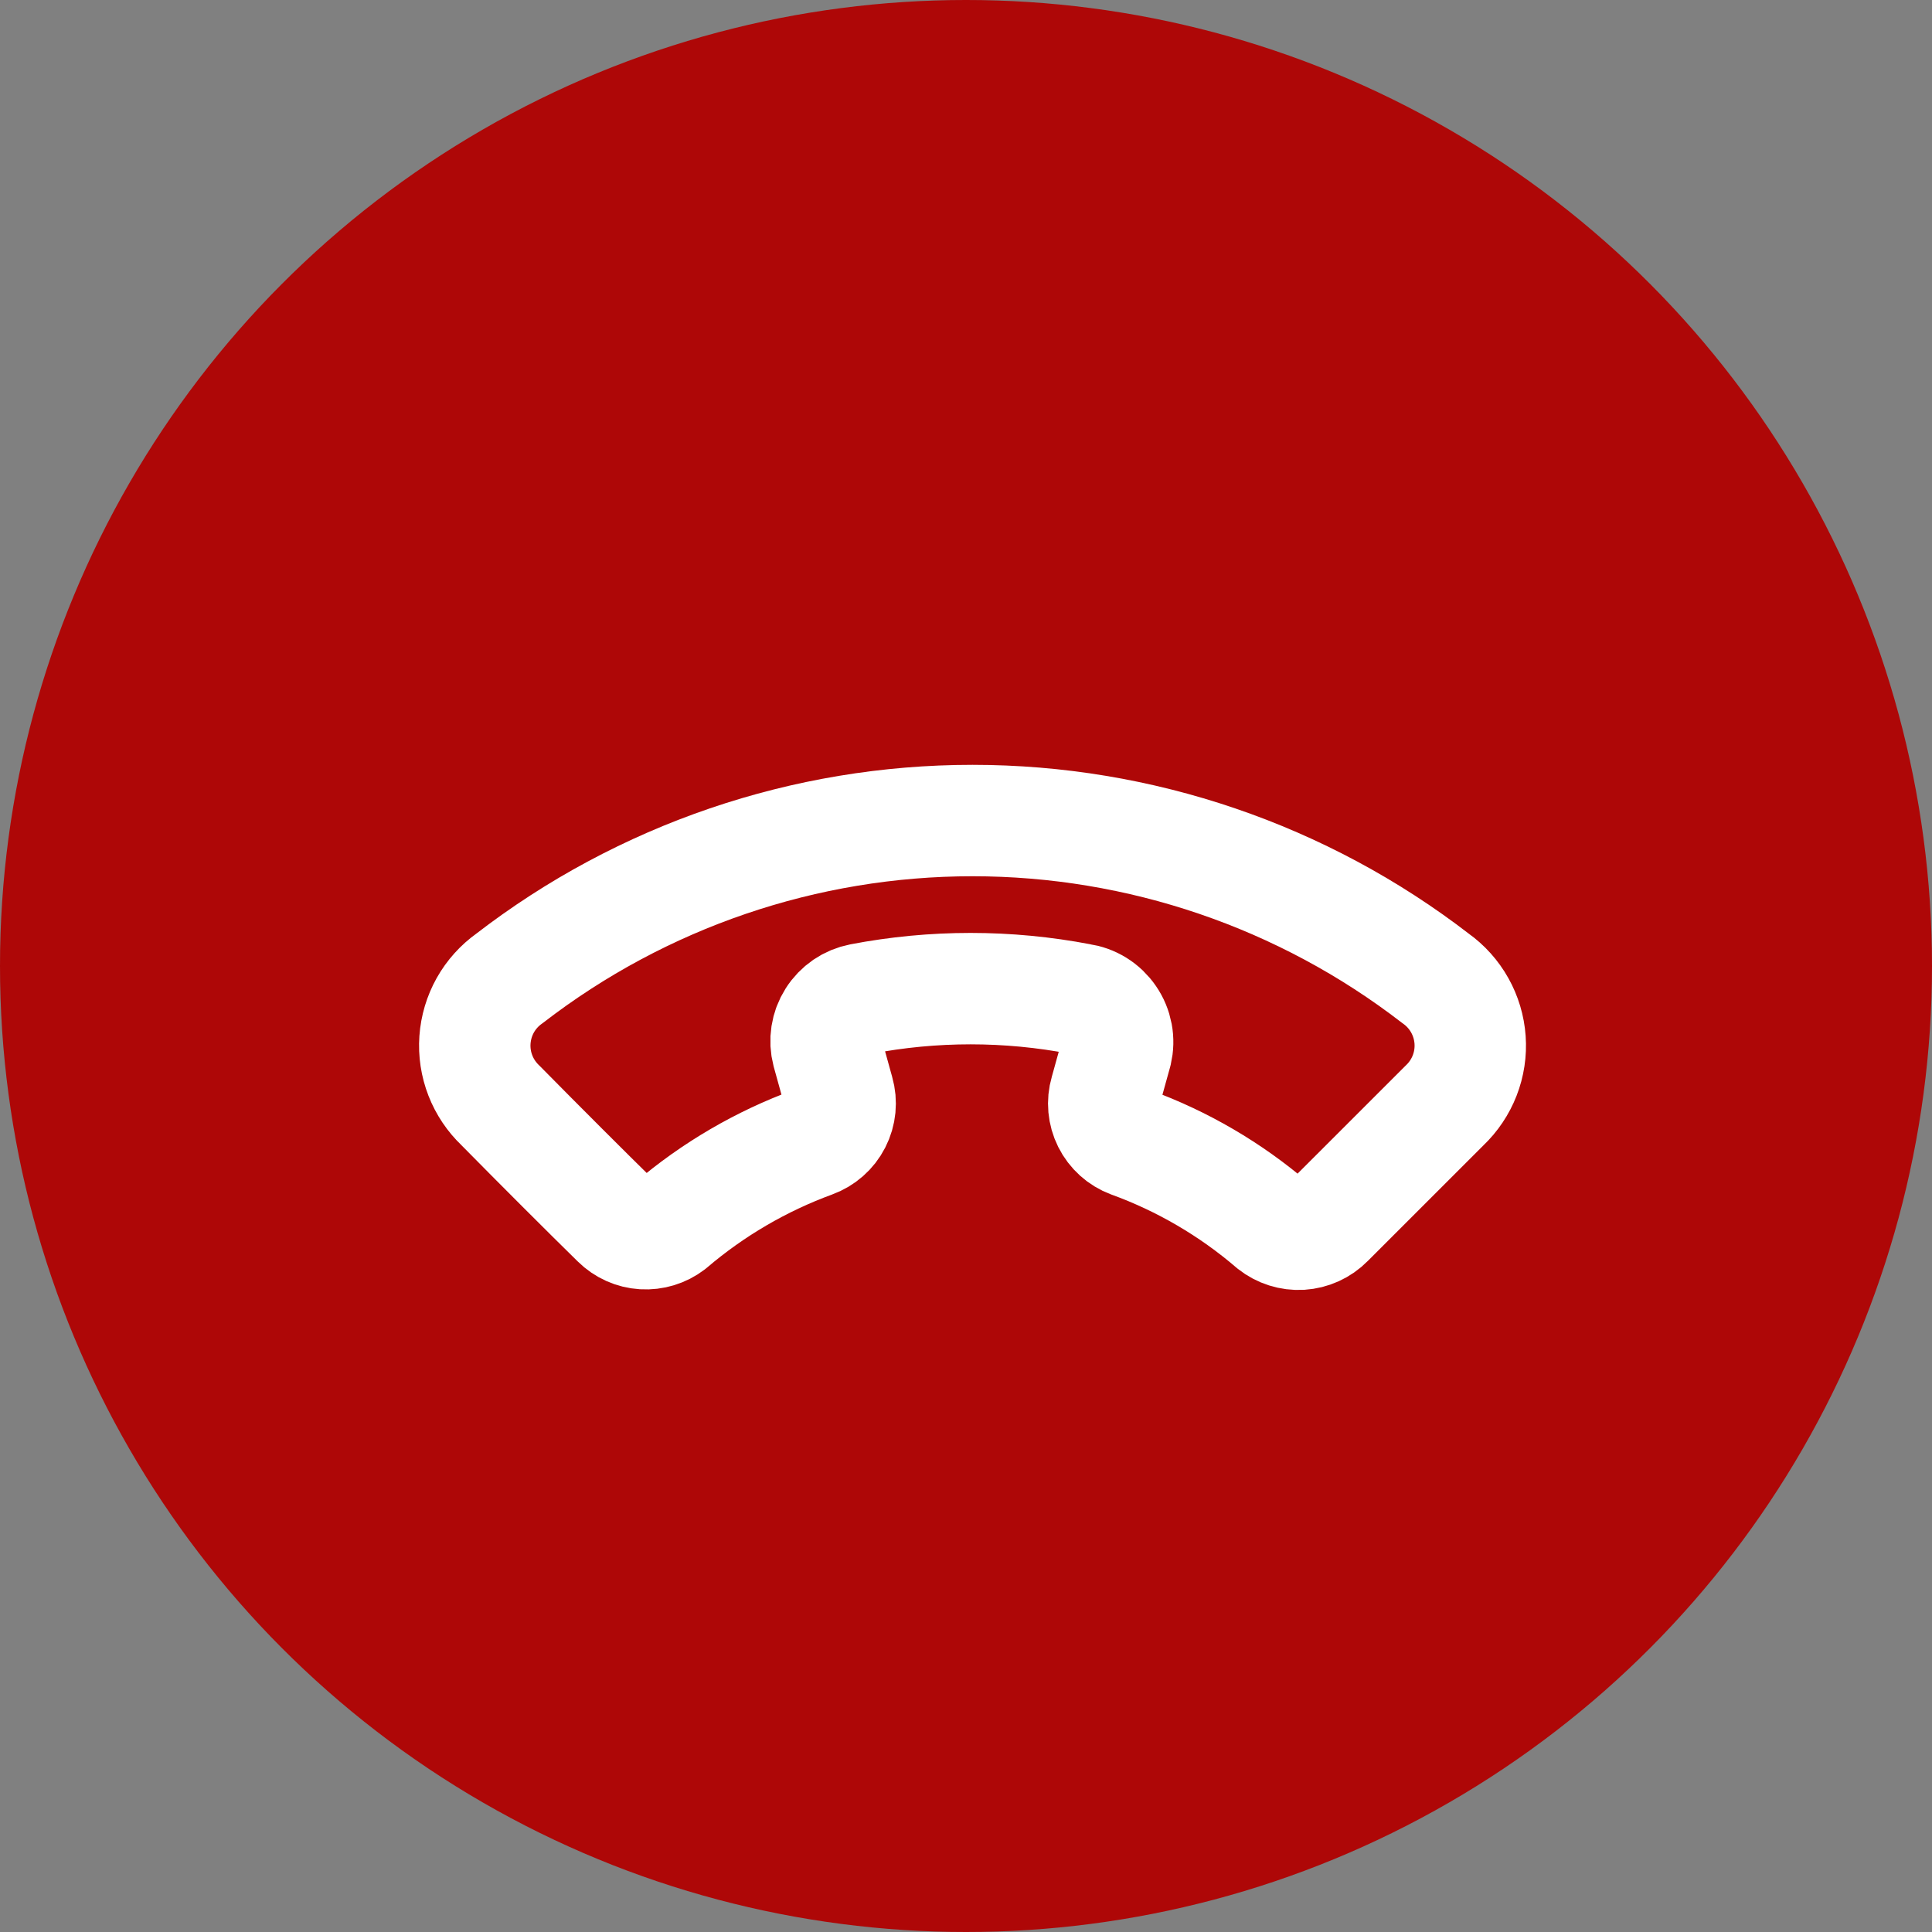 <svg width="45" height="45" viewBox="0 0 45 45" fill="none" xmlns="http://www.w3.org/2000/svg">
<rect x="0" y="0" width="45" height="45" fill="#808080" stroke="none"/>
<circle cx="22.5" cy="22.5" r="22.5" fill="#AE0707"/>
<path d="M14.369 28.459C13.668 27.772 12.552 26.656 11.657 25.748C11.452 25.553 11.292 25.315 11.189 25.051C11.086 24.787 11.043 24.503 11.063 24.22C11.083 23.937 11.165 23.662 11.303 23.415C11.442 23.168 11.634 22.954 11.865 22.79C14.955 20.405 18.748 19.112 22.652 19.112C26.555 19.112 30.349 20.405 33.439 22.79C33.67 22.954 33.862 23.168 34 23.415C34.139 23.662 34.221 23.937 34.241 24.22C34.261 24.503 34.218 24.787 34.115 25.051C34.012 25.315 33.852 25.553 33.647 25.748L30.935 28.459C30.767 28.63 30.541 28.732 30.301 28.747C30.062 28.761 29.826 28.686 29.638 28.537C28.661 27.699 27.54 27.044 26.33 26.604C26.103 26.519 25.917 26.351 25.809 26.135C25.701 25.918 25.678 25.669 25.746 25.437L26.005 24.503C26.037 24.366 26.041 24.224 26.015 24.086C25.989 23.948 25.935 23.817 25.855 23.701C25.776 23.585 25.673 23.486 25.554 23.412C25.435 23.338 25.301 23.29 25.162 23.27C23.474 22.946 21.739 22.946 20.051 23.27C19.917 23.296 19.789 23.349 19.676 23.426C19.564 23.503 19.468 23.602 19.395 23.718C19.322 23.833 19.273 23.962 19.252 24.098C19.231 24.233 19.238 24.37 19.273 24.503L19.532 25.437C19.599 25.671 19.575 25.921 19.464 26.138C19.353 26.355 19.164 26.521 18.935 26.604C17.727 27.047 16.606 27.702 15.627 28.537C15.443 28.678 15.215 28.748 14.983 28.734C14.752 28.72 14.534 28.622 14.369 28.459Z" stroke="white" stroke-width="2.595" stroke-linecap="round" stroke-linejoin="round"/>
</svg>
